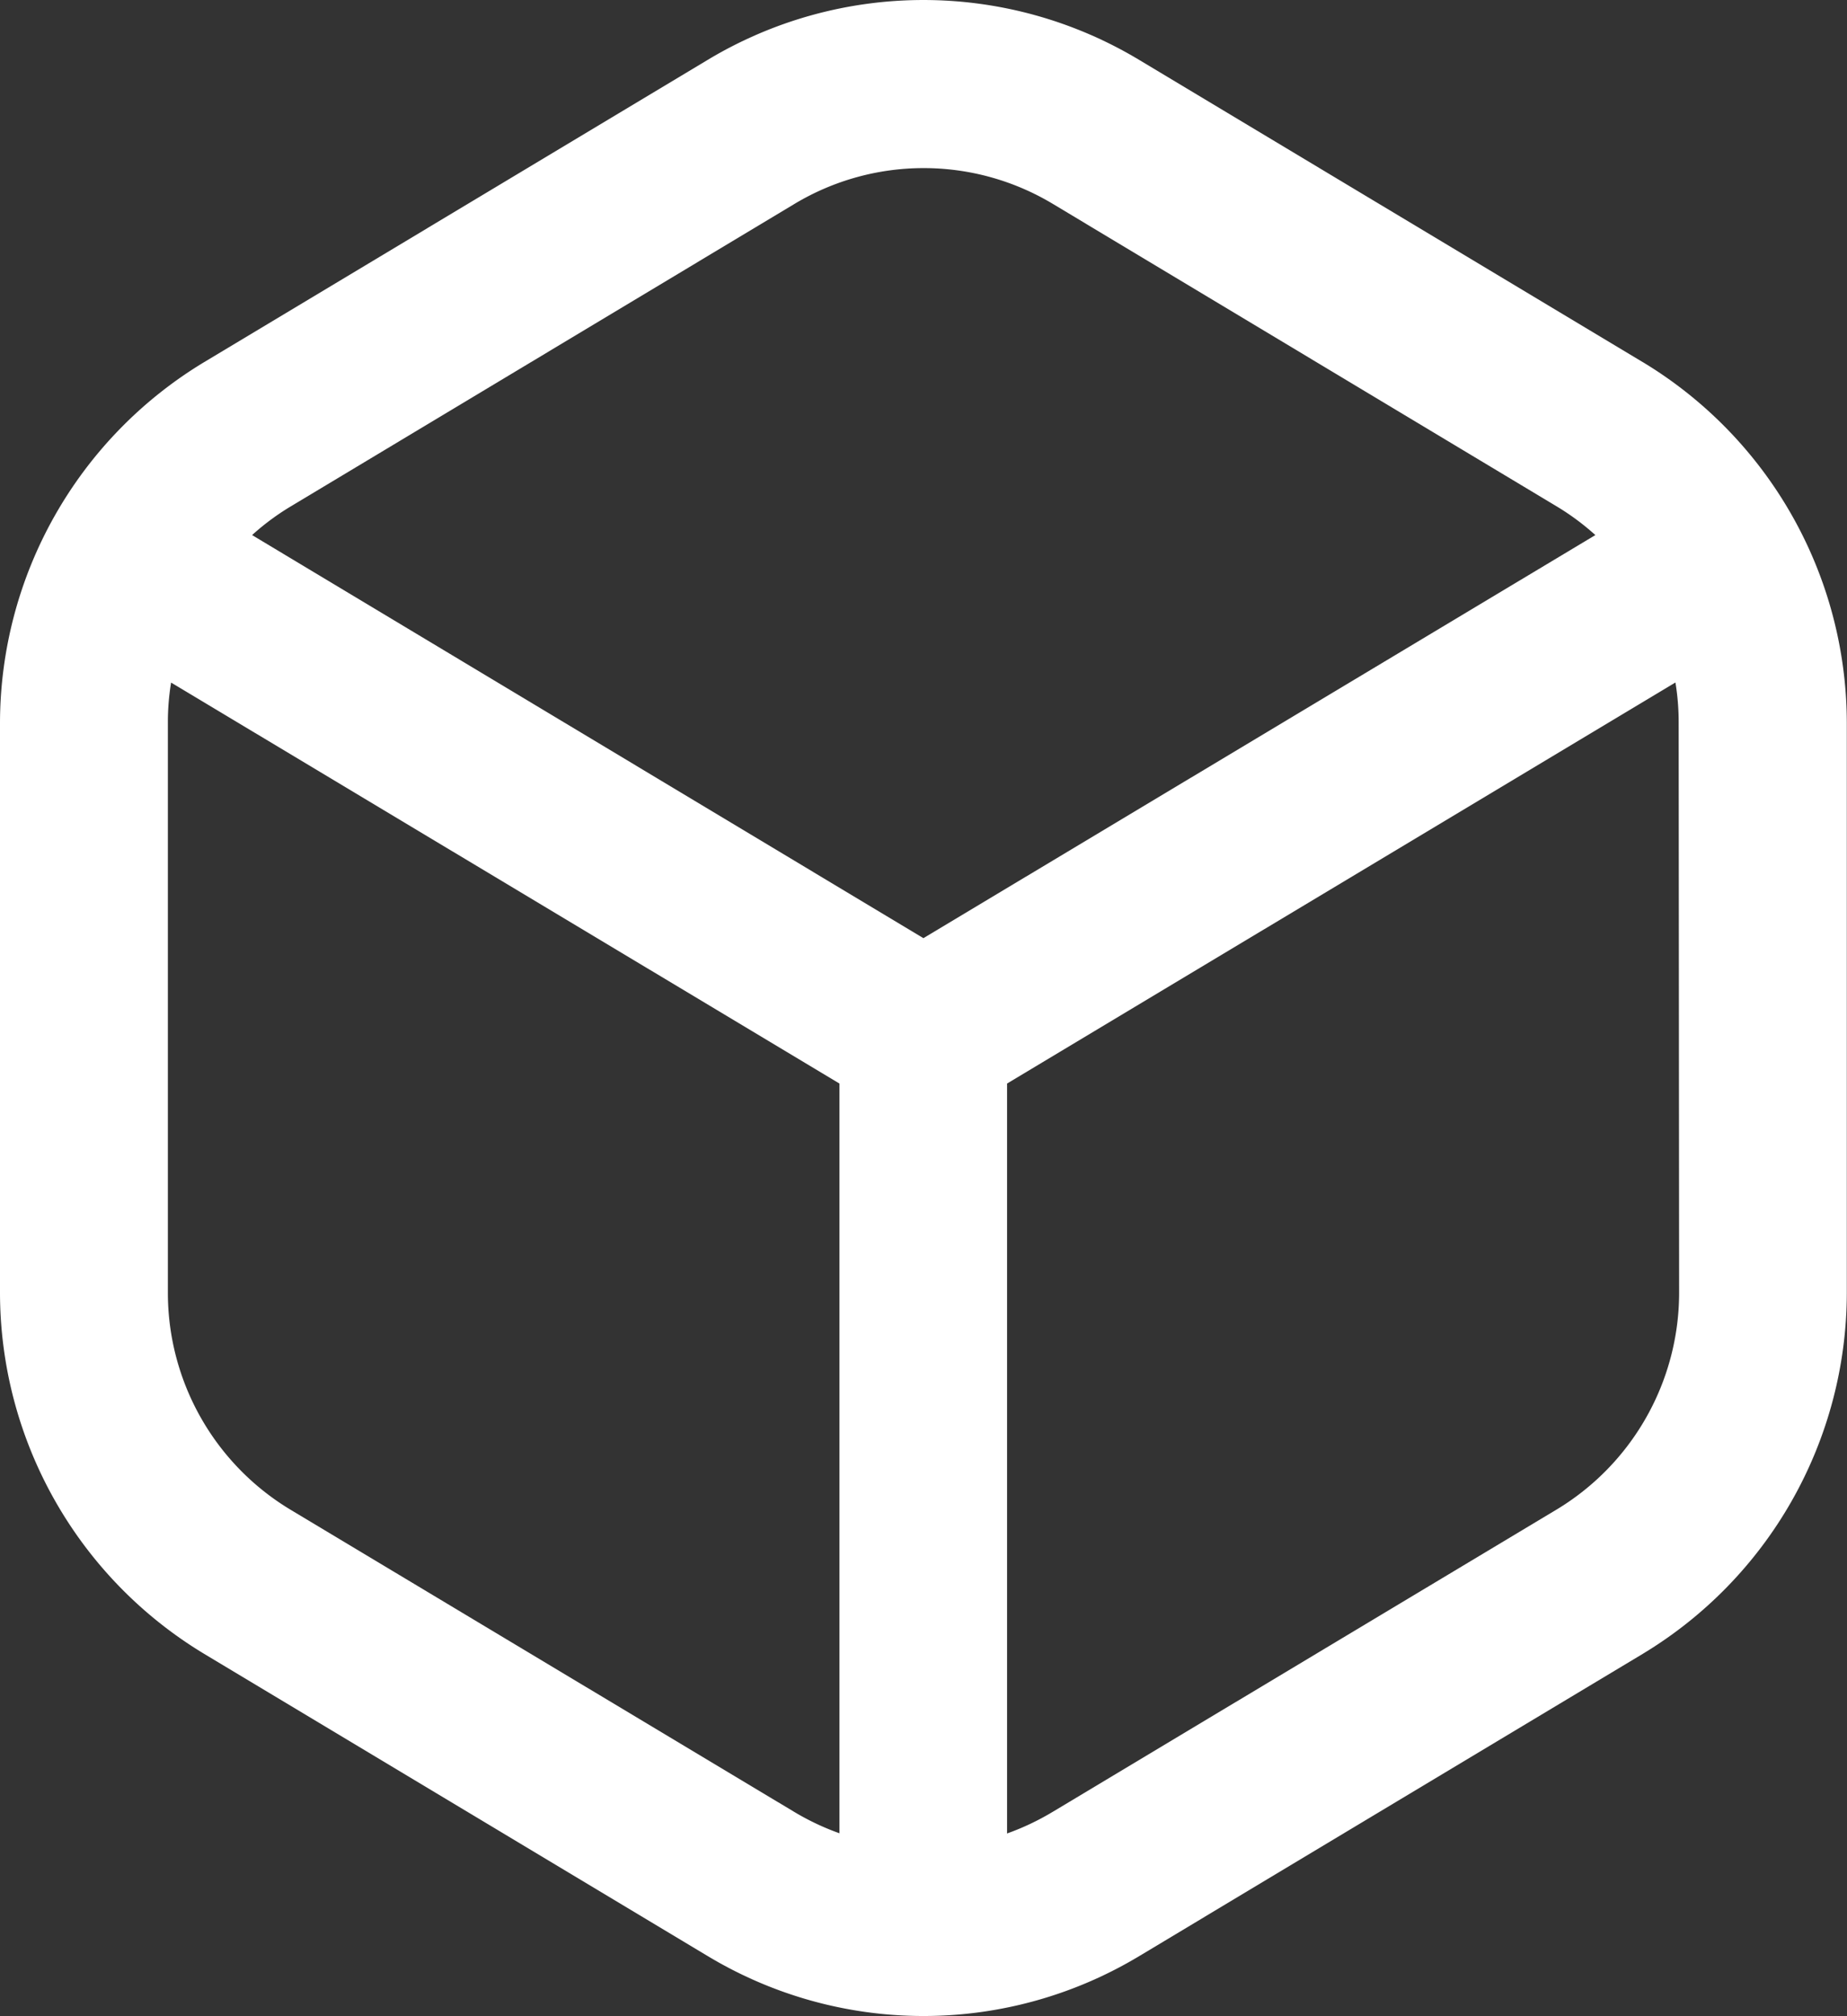 <svg xmlns="http://www.w3.org/2000/svg" width="20.002" height="21.826" viewBox="0 0 20.002 21.826">
  <rect x="0" y="0" width="20.002" height="21.826" fill="#333333" stroke="none"/>
  <path id="dice-d6" d="M18.794,3.92,13.339.647a4.534,4.534,0,0,0-4.678,0L3.207,3.92A4.57,4.57,0,0,0,1,7.819V14a4.57,4.57,0,0,0,2.207,3.9l5.455,3.273a4.532,4.532,0,0,0,4.678,0L18.794,17.9A4.57,4.57,0,0,0,21,14V7.819a4.57,4.57,0,0,0-2.207-3.9ZM9.6,2.207a2.718,2.718,0,0,1,2.806,0L17.859,5.48a2.707,2.707,0,0,1,.418.31L11,10.154,3.73,5.79a2.665,2.665,0,0,1,.418-.31ZM4.143,16.34A2.741,2.741,0,0,1,2.818,14V7.819a2.619,2.619,0,0,1,.035-.432l7.238,4.341v8.117a2.747,2.747,0,0,1-.494-.234ZM19.184,14a2.743,2.743,0,0,1-1.325,2.339L12.4,19.613a2.747,2.747,0,0,1-.494.234V11.728l7.238-4.342a2.619,2.619,0,0,1,.035.433Z" transform="translate(-1 0.003)" fill="#fff"/>
</svg>
